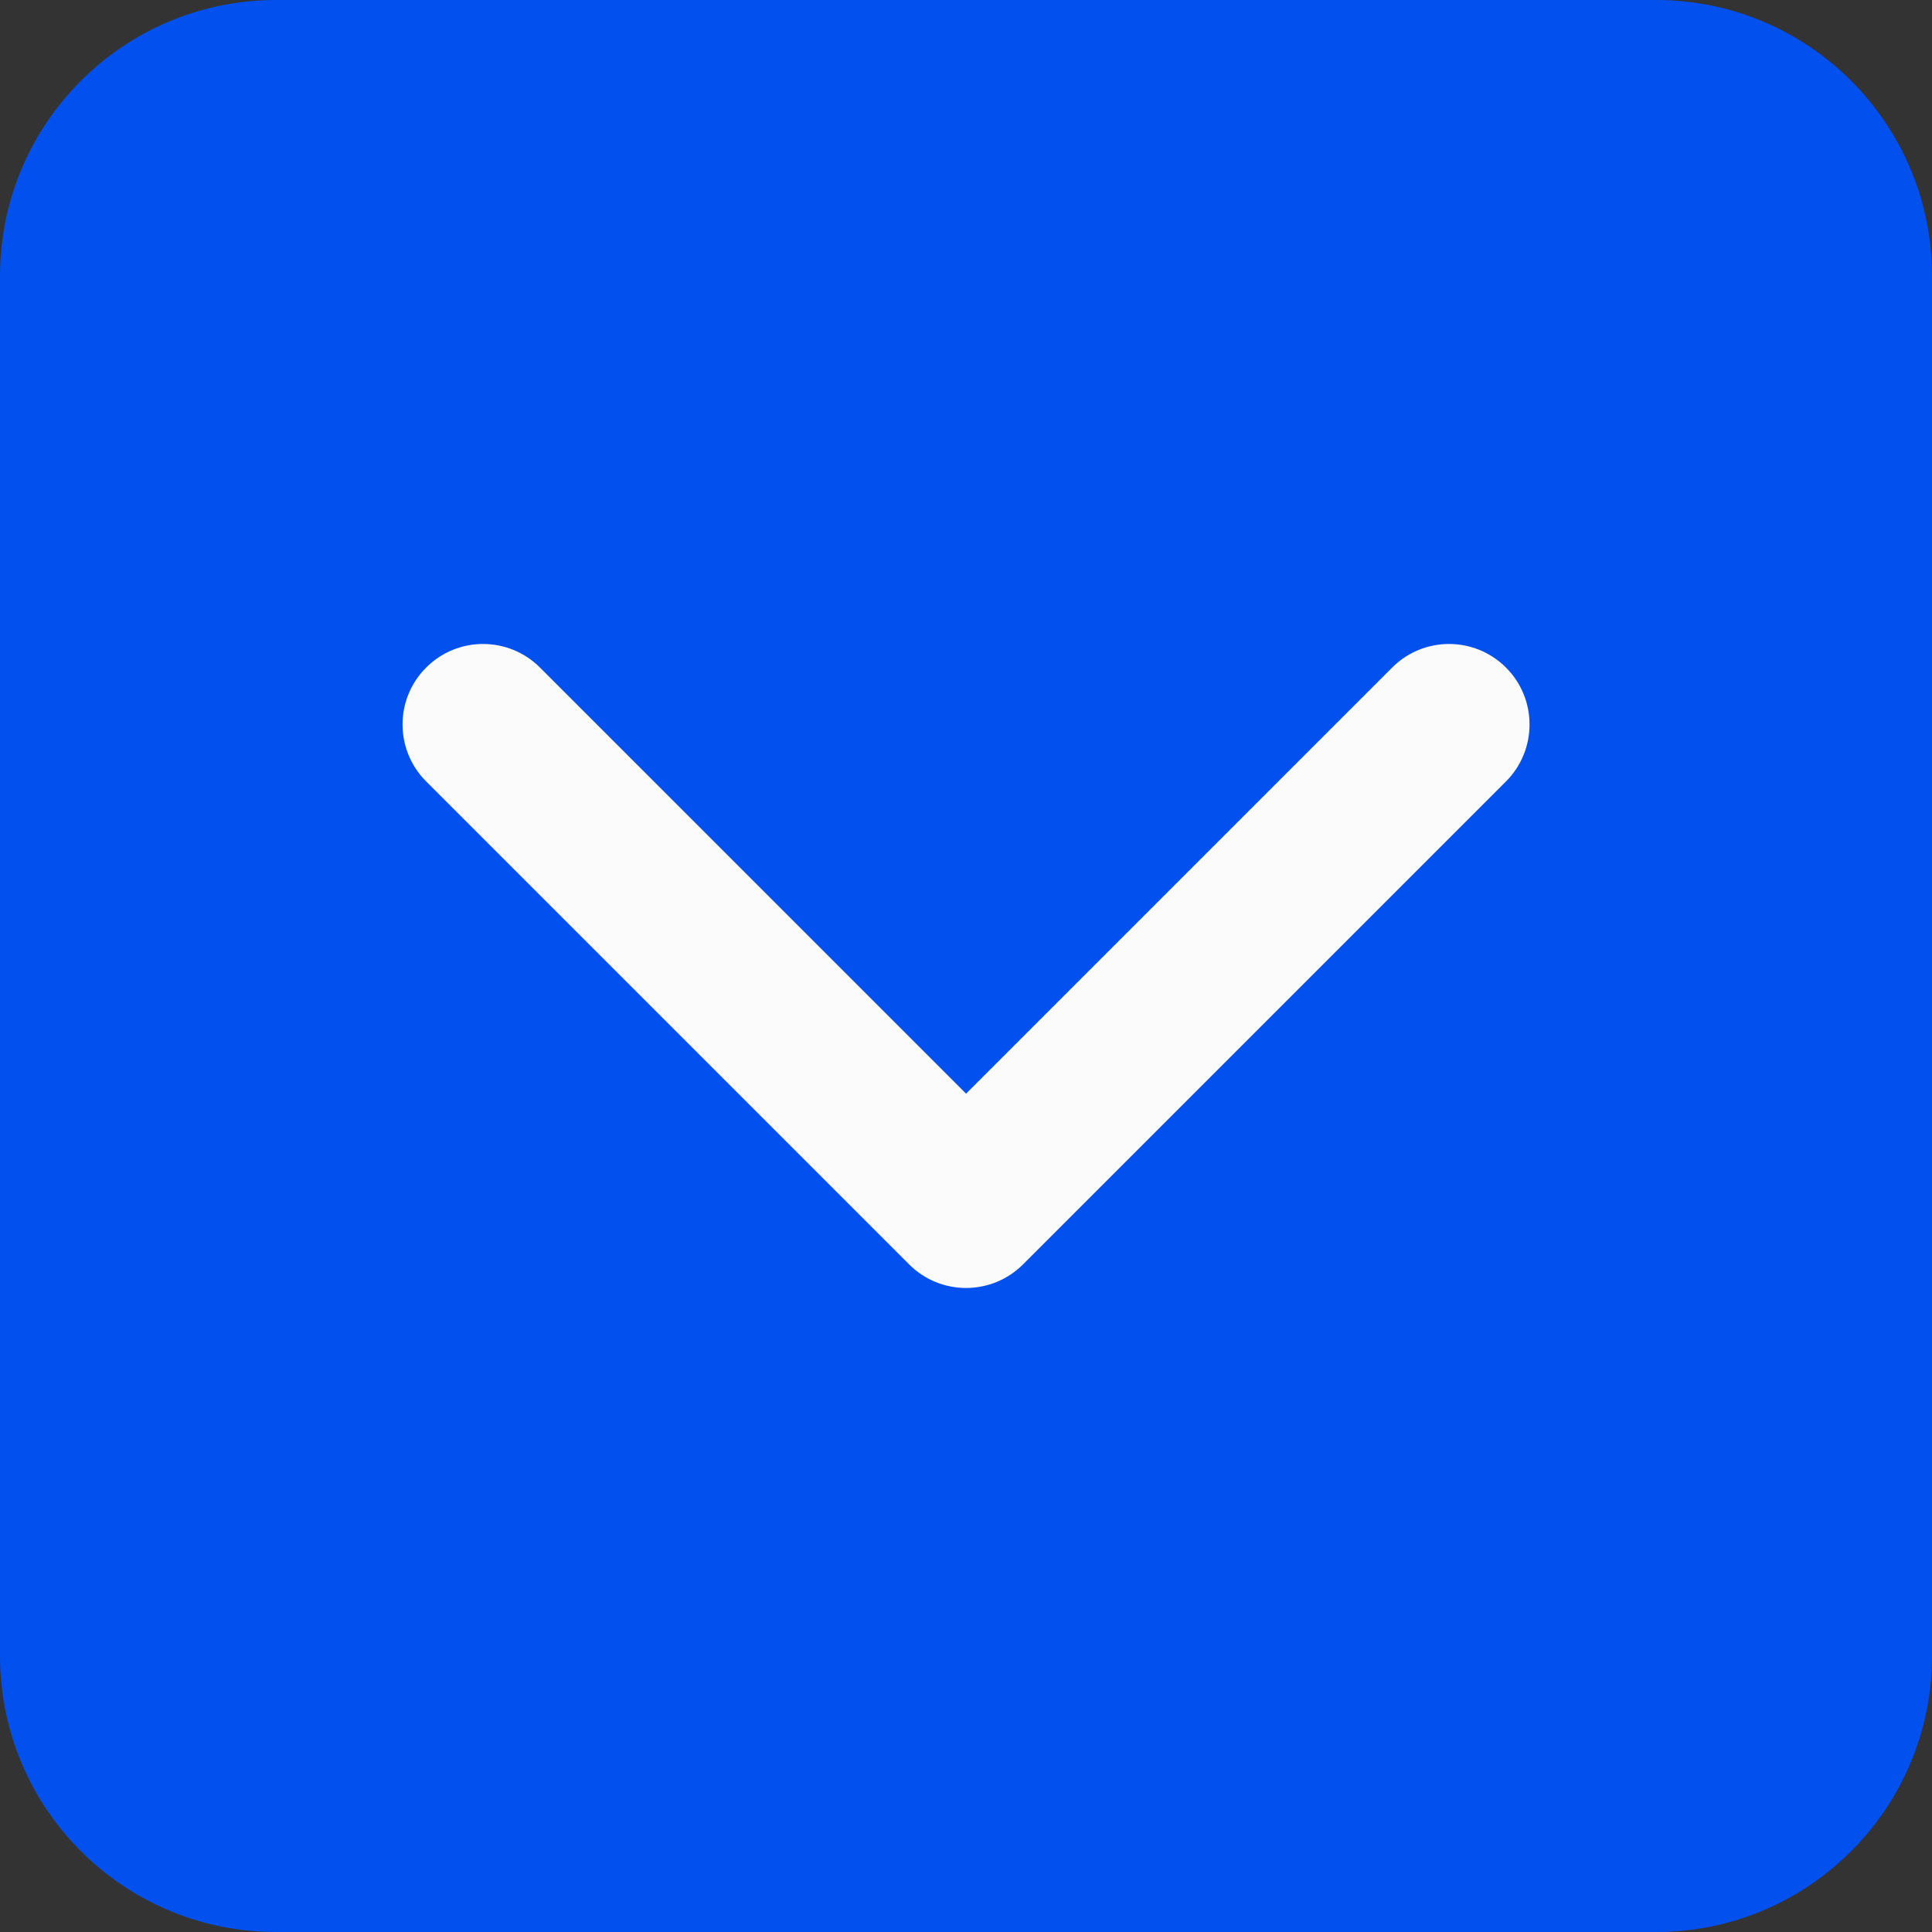 <svg width="28" height="28" viewBox="0 0 28 28" fill="none" xmlns="http://www.w3.org/2000/svg">
<rect x="0" y="0" width="28" height="28" fill="#333333" stroke="none"/>
<path d="M0 4C0 1.791 1.791 0 4 0H24C26.209 0 28 1.791 28 4V24C28 26.209 26.209 28 24 28H4C1.791 28 0 26.209 0 24V4Z" fill="#0250EE"/>
<path d="M7.826 9.675C7.37 9.219 6.631 9.219 6.176 9.675C5.72 10.13 5.72 10.869 6.176 11.325L13.176 18.325C13.631 18.78 14.37 18.78 14.826 18.325L21.826 11.325C22.281 10.869 22.281 10.13 21.826 9.675C21.37 9.219 20.631 9.219 20.176 9.675L14.001 15.85L7.826 9.675Z" fill="#FBFBFC"/>
</svg>
